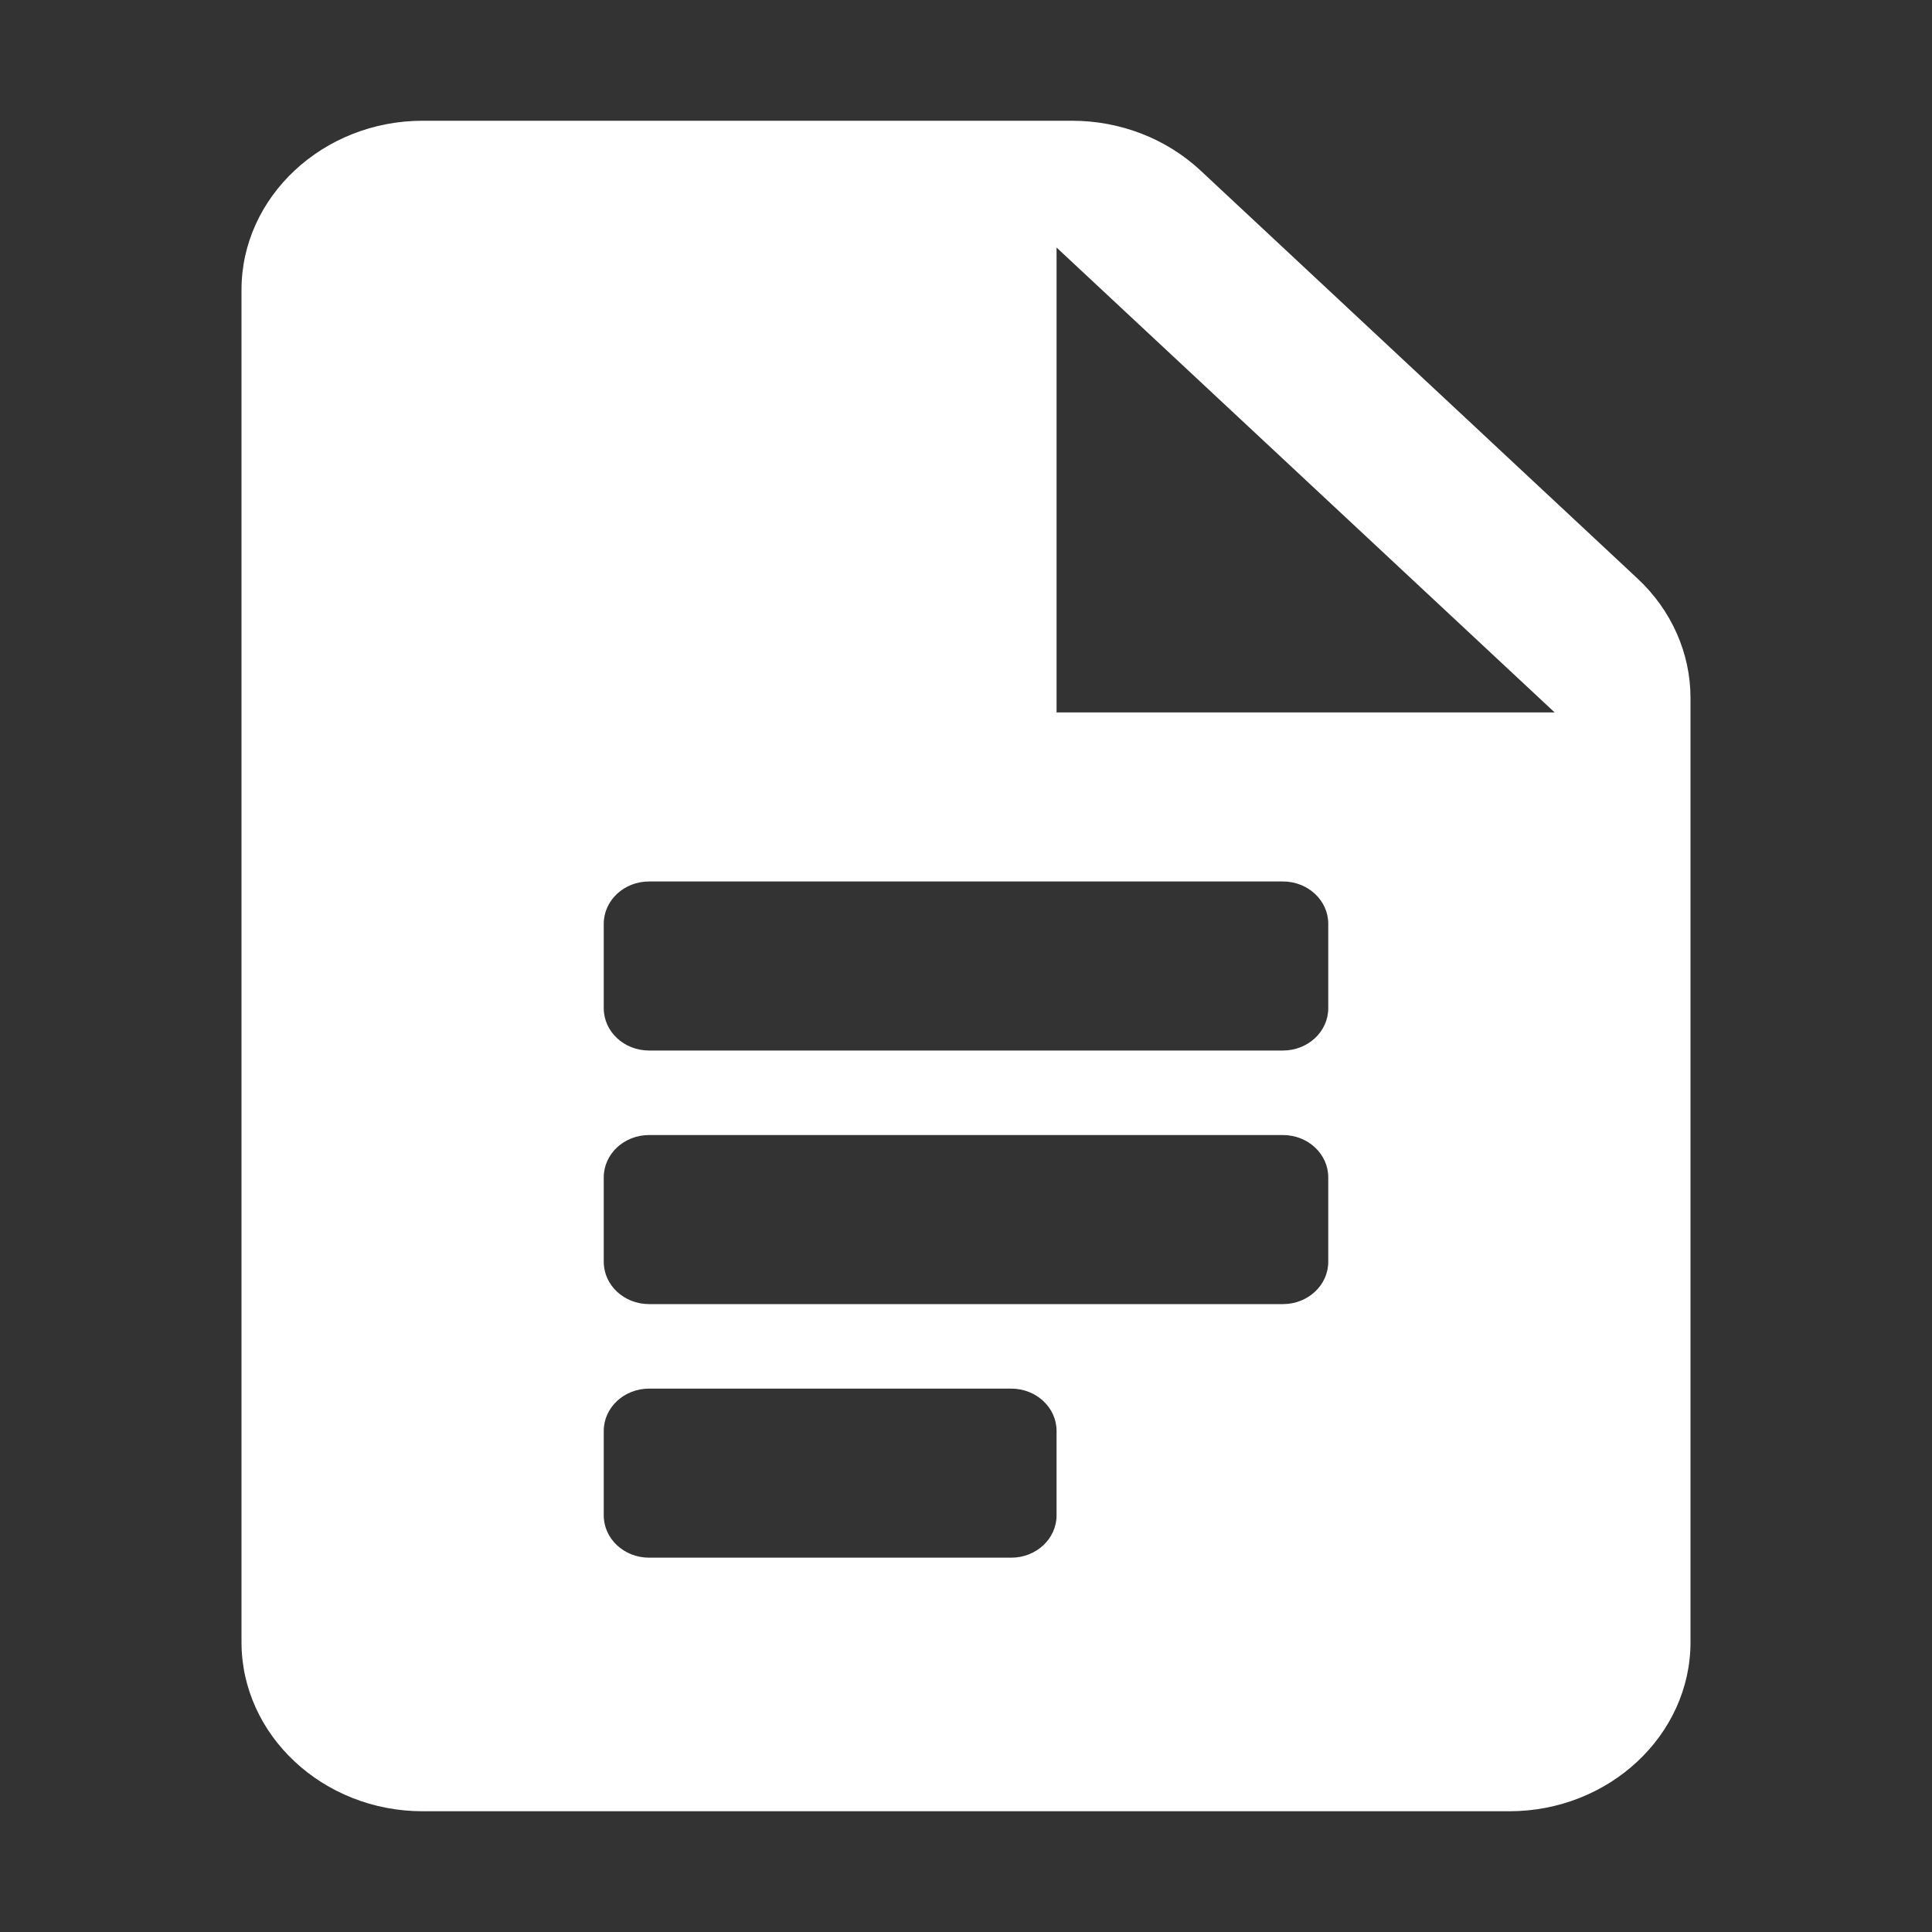<svg xmlns="http://www.w3.org/2000/svg" width="16" height="16" viewBox="0 0 16 16">
    <rect x="0" y="0" width="16" height="16" fill="#333333" stroke="none"/>
    <g fill="none" fill-rule="evenodd">
        <g fill="#FFF" fill-rule="nonzero">
            <g>
                <g>
                    <g>
                        <g>
                            <path d="M8.879 1H3.5C2.675 1 2 1.63 2 2.4v11.2c0 .77.675 1.4 1.5 1.4h9c.825 0 1.5-.63 1.5-1.4V5.78c0-.371-.158-.728-.44-.99L9.94 1.41C9.658 1.148 9.277 1 8.879 1zm-.504 11.9h-3c-.207 0-.375-.157-.375-.35v-.7c0-.193.168-.35.375-.35h3c.207 0 .375.157.375.35v.7c0 .193-.168.35-.375.35zm2.25-2.1h-5.25c-.207 0-.375-.157-.375-.35v-.7c0-.193.168-.35.375-.35h5.25c.207 0 .375.157.375.35v.7c0 .193-.168.35-.375.35zm0-2.1h-5.25C5.168 8.7 5 8.543 5 8.35v-.7c0-.193.168-.35.375-.35h5.25c.207 0 .375.157.375.35v.7c0 .193-.168.35-.375.35zM8.75 5.9V2.05l4.125 3.85H8.75z" transform="translate(-692 -3182) translate(0 2538) translate(560 632) translate(120) translate(12 12)"/>
                        </g>
                    </g>
                </g>
            </g>
        </g>
    </g>
</svg>
